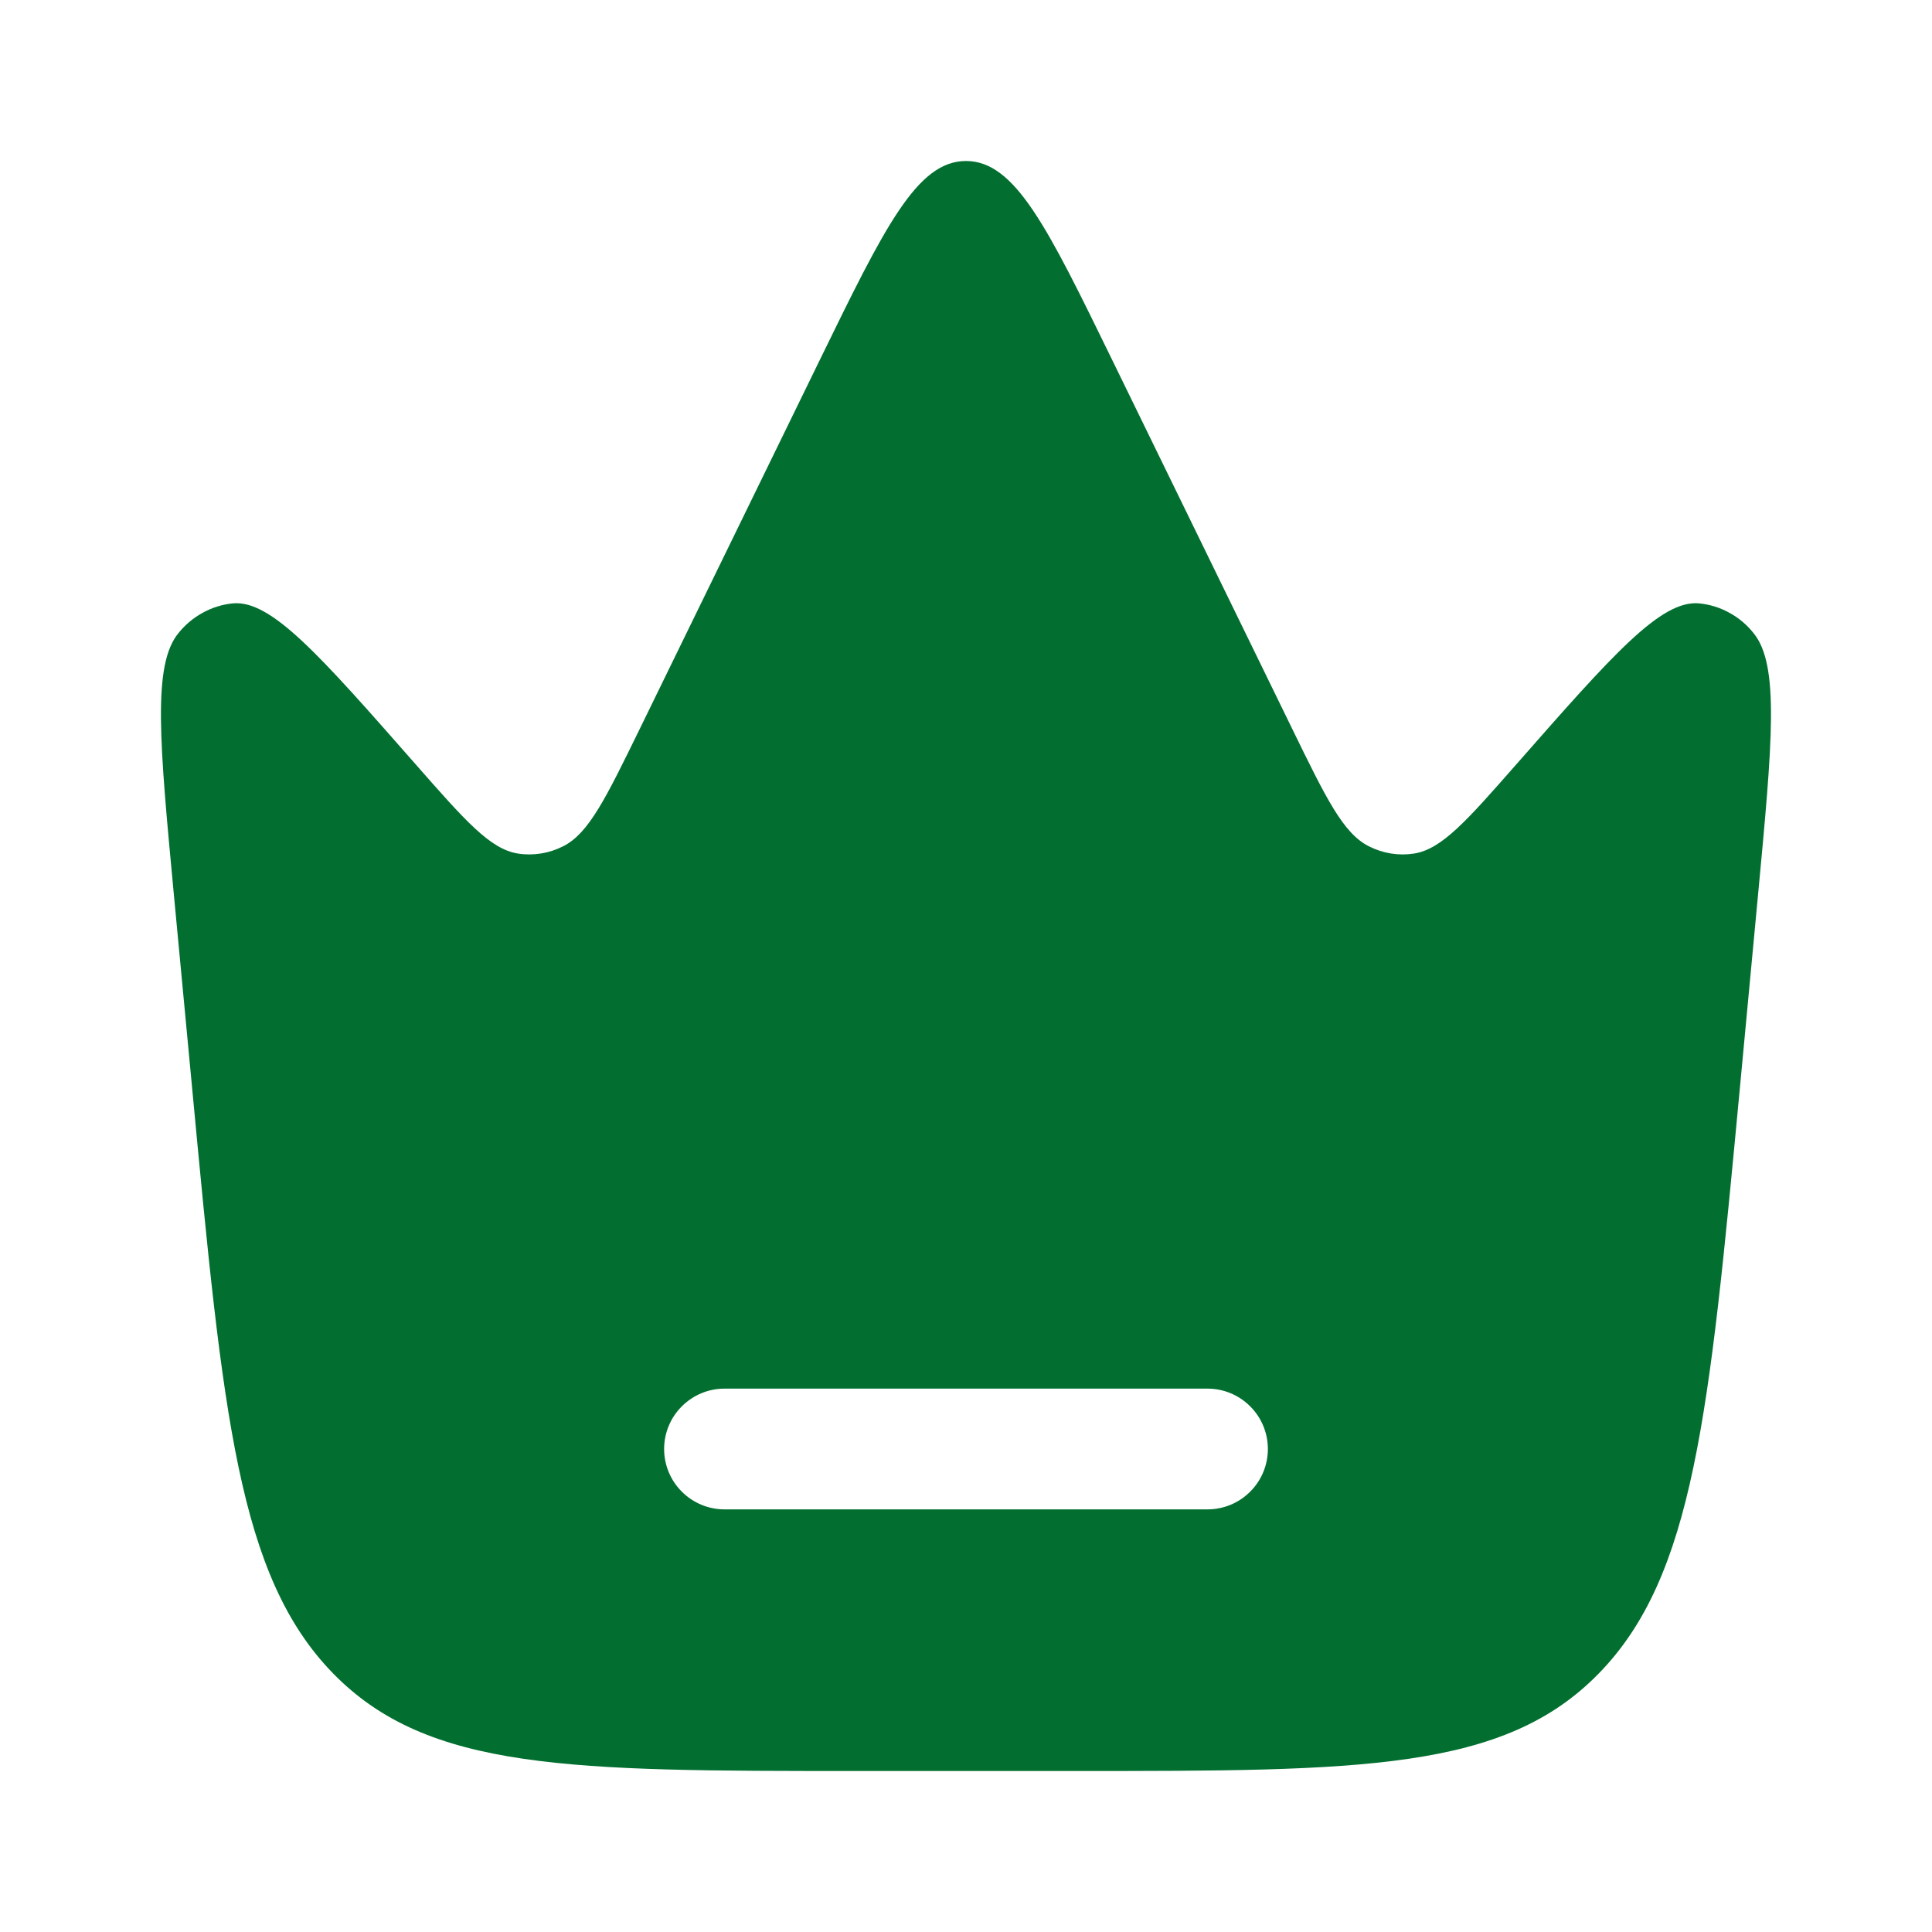 <svg width="24" height="24" viewBox="0 0 24 24" fill="none" xmlns="http://www.w3.org/2000/svg">
<path fill-rule="evenodd" clip-rule="evenodd" d="M21.838 11.126L21.609 13.562C21.231 17.574 21.042 19.581 19.859 20.79C18.678 22 16.906 22 13.36 22H10.64C7.095 22 5.323 22 4.14 20.79C2.957 19.58 2.769 17.574 2.391 13.562L2.161 11.126C1.981 9.214 1.891 8.257 2.219 7.862C2.302 7.759 2.404 7.674 2.52 7.611C2.636 7.547 2.763 7.508 2.894 7.495C3.37 7.453 3.967 8.133 5.162 9.493C5.78 10.197 6.089 10.548 6.433 10.603C6.625 10.633 6.822 10.601 6.995 10.513C7.314 10.353 7.525 9.918 7.95 9.049L10.187 4.465C10.989 2.822 11.39 2 12 2C12.61 2 13.011 2.822 13.813 4.465L16.05 9.049C16.474 9.919 16.686 10.353 17.005 10.513C17.181 10.602 17.375 10.633 17.567 10.603C17.911 10.548 18.22 10.197 18.838 9.493C20.033 8.133 20.63 7.453 21.106 7.495C21.238 7.508 21.365 7.547 21.481 7.611C21.597 7.674 21.699 7.759 21.781 7.862C22.108 8.257 22.018 9.214 21.838 11.126ZM8.25 18C8.25 17.801 8.329 17.61 8.47 17.47C8.611 17.329 8.801 17.25 9 17.25H15C15.199 17.25 15.39 17.329 15.53 17.47C15.671 17.61 15.75 17.801 15.75 18C15.75 18.199 15.671 18.39 15.53 18.53C15.39 18.671 15.199 18.75 15 18.75H9C8.801 18.75 8.611 18.671 8.47 18.53C8.329 18.39 8.25 18.199 8.25 18Z" fill="#026F30"/>
</svg>
